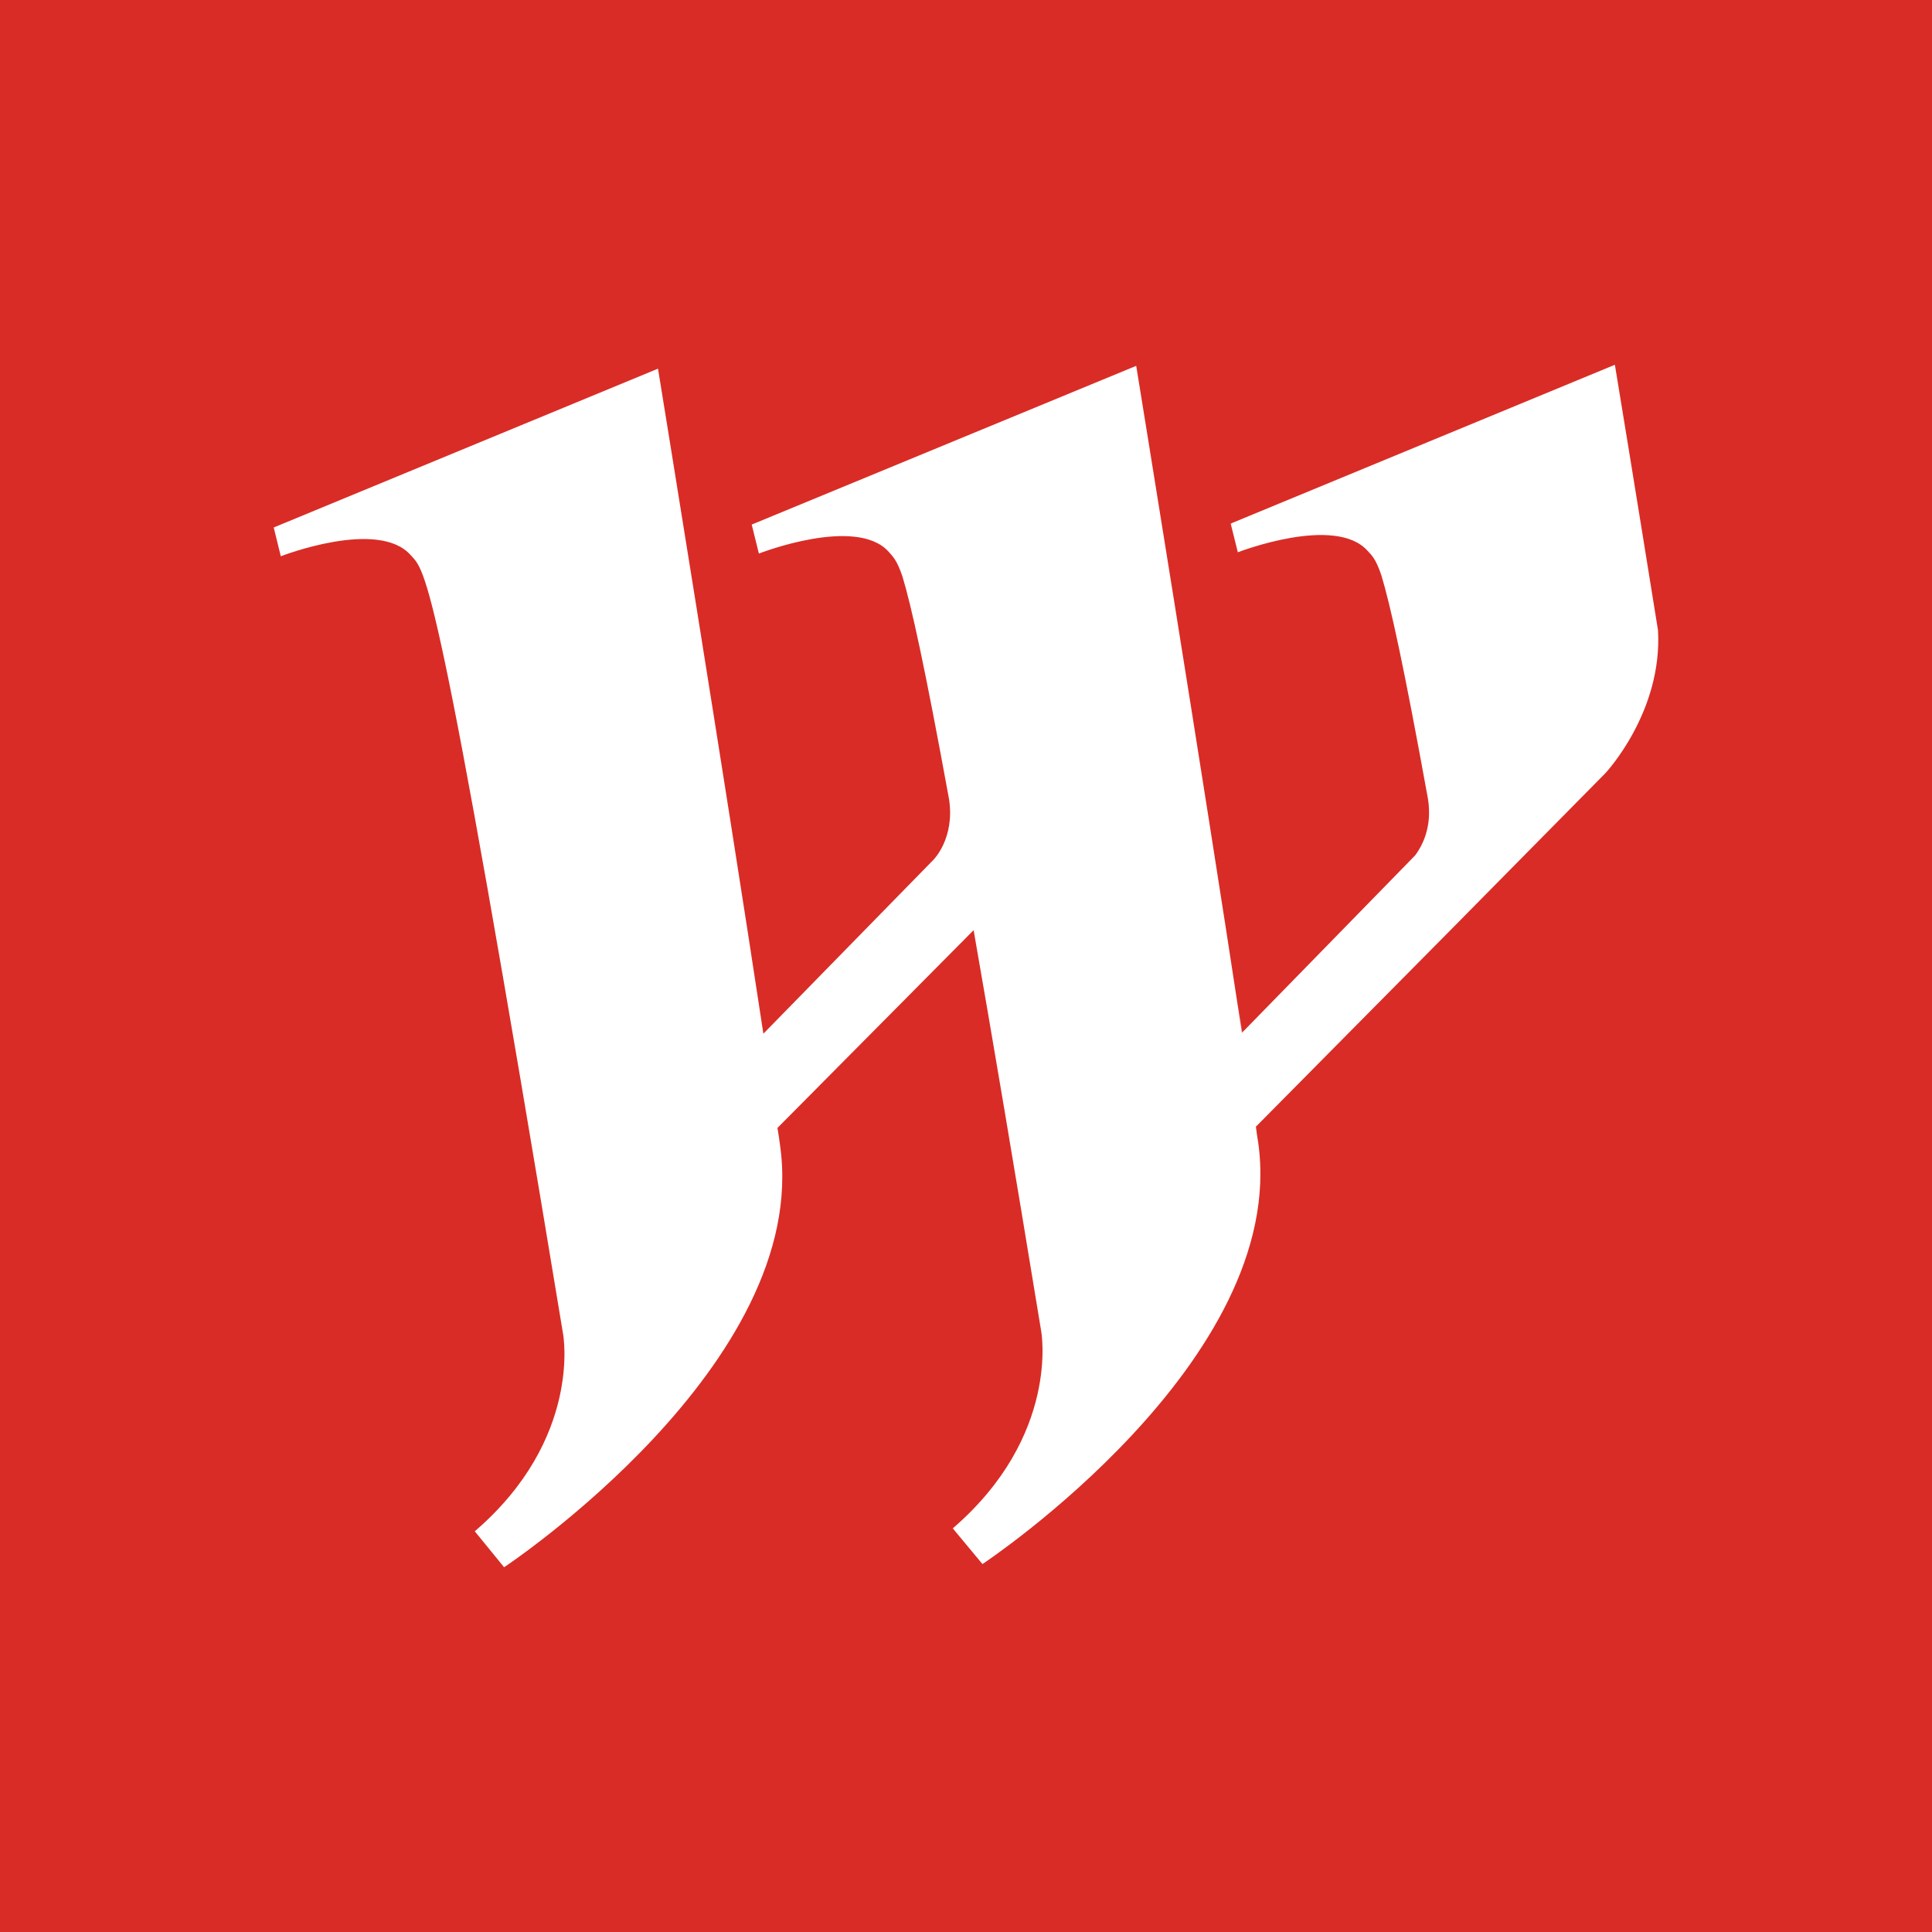 <svg viewBox="0 0 50 50" style="background-color:#ffffff00" version="1.1" xmlns="http://www.w3.org/2000/svg" xmlns:xlink="http://www.w3.org/1999/xlink" xml:space="preserve" x="0" y="0" width="50px" height="50px">
	<g>
		<g>
			<g>
				<path d="M 50 50 L 0 50 L 0 0 L 50 0 L 50 50 Z" fill="#d92c26"/>
			</g>
			<path d="M 32.562 29.568 C 32.539 29.438 32.52 29.301 32.502 29.153 L 32.508 29.153 L 37.609 24 L 41.55 20.007 C 41.55 20.007 43.031 18.428 42.909 16.312 C 42.294 12.477 41.793 9.44 41.793 9.44 L 31.896 13.531 L 31.851 13.554 L 32.035 14.293 C 32.035 14.293 34.555 13.313 35.394 14.256 C 35.5 14.372 35.599 14.45 35.747 14.88 C 35.981 15.647 36.328 17.213 36.953 20.66 C 37.08 21.416 36.788 21.911 36.638 22.119 C 36.616 22.148 36.598 22.164 36.598 22.164 L 32.15 26.719 C 31.975 25.565 32.027 25.915 32.147 26.722 L 32.141 26.728 C 31.142 20.146 29.405 9.468 29.405 9.468 L 19.454 13.576 L 19.64 14.326 C 19.64 14.326 22.159 13.34 23 14.281 C 23.106 14.405 23.206 14.482 23.354 14.915 C 23.584 15.671 23.932 17.237 24.561 20.682 C 24.718 21.698 24.157 22.252 24.157 22.252 L 19.756 26.752 C 18.759 20.17 17.029 9.541 17.029 9.541 L 7.084 13.651 L 7.267 14.396 C 7.267 14.396 9.783 13.415 10.626 14.364 C 11.024 14.805 11.285 14.616 14.573 34.526 C 14.573 34.526 15.075 37.232 12.287 39.63 L 13.046 40.56 C 13.046 40.56 20.989 35.299 20.189 29.652 C 20.172 29.501 20.146 29.349 20.12 29.191 L 25.197 24.073 C 25.66 26.717 26.232 30.097 26.946 34.451 C 26.946 34.451 27.444 37.151 24.658 39.554 L 25.426 40.478 C 25.426 40.478 33.362 35.223 32.562 29.568 L 32.562 29.568 Z" fill="#ffffff"/>
		</g>
	</g>
</svg>